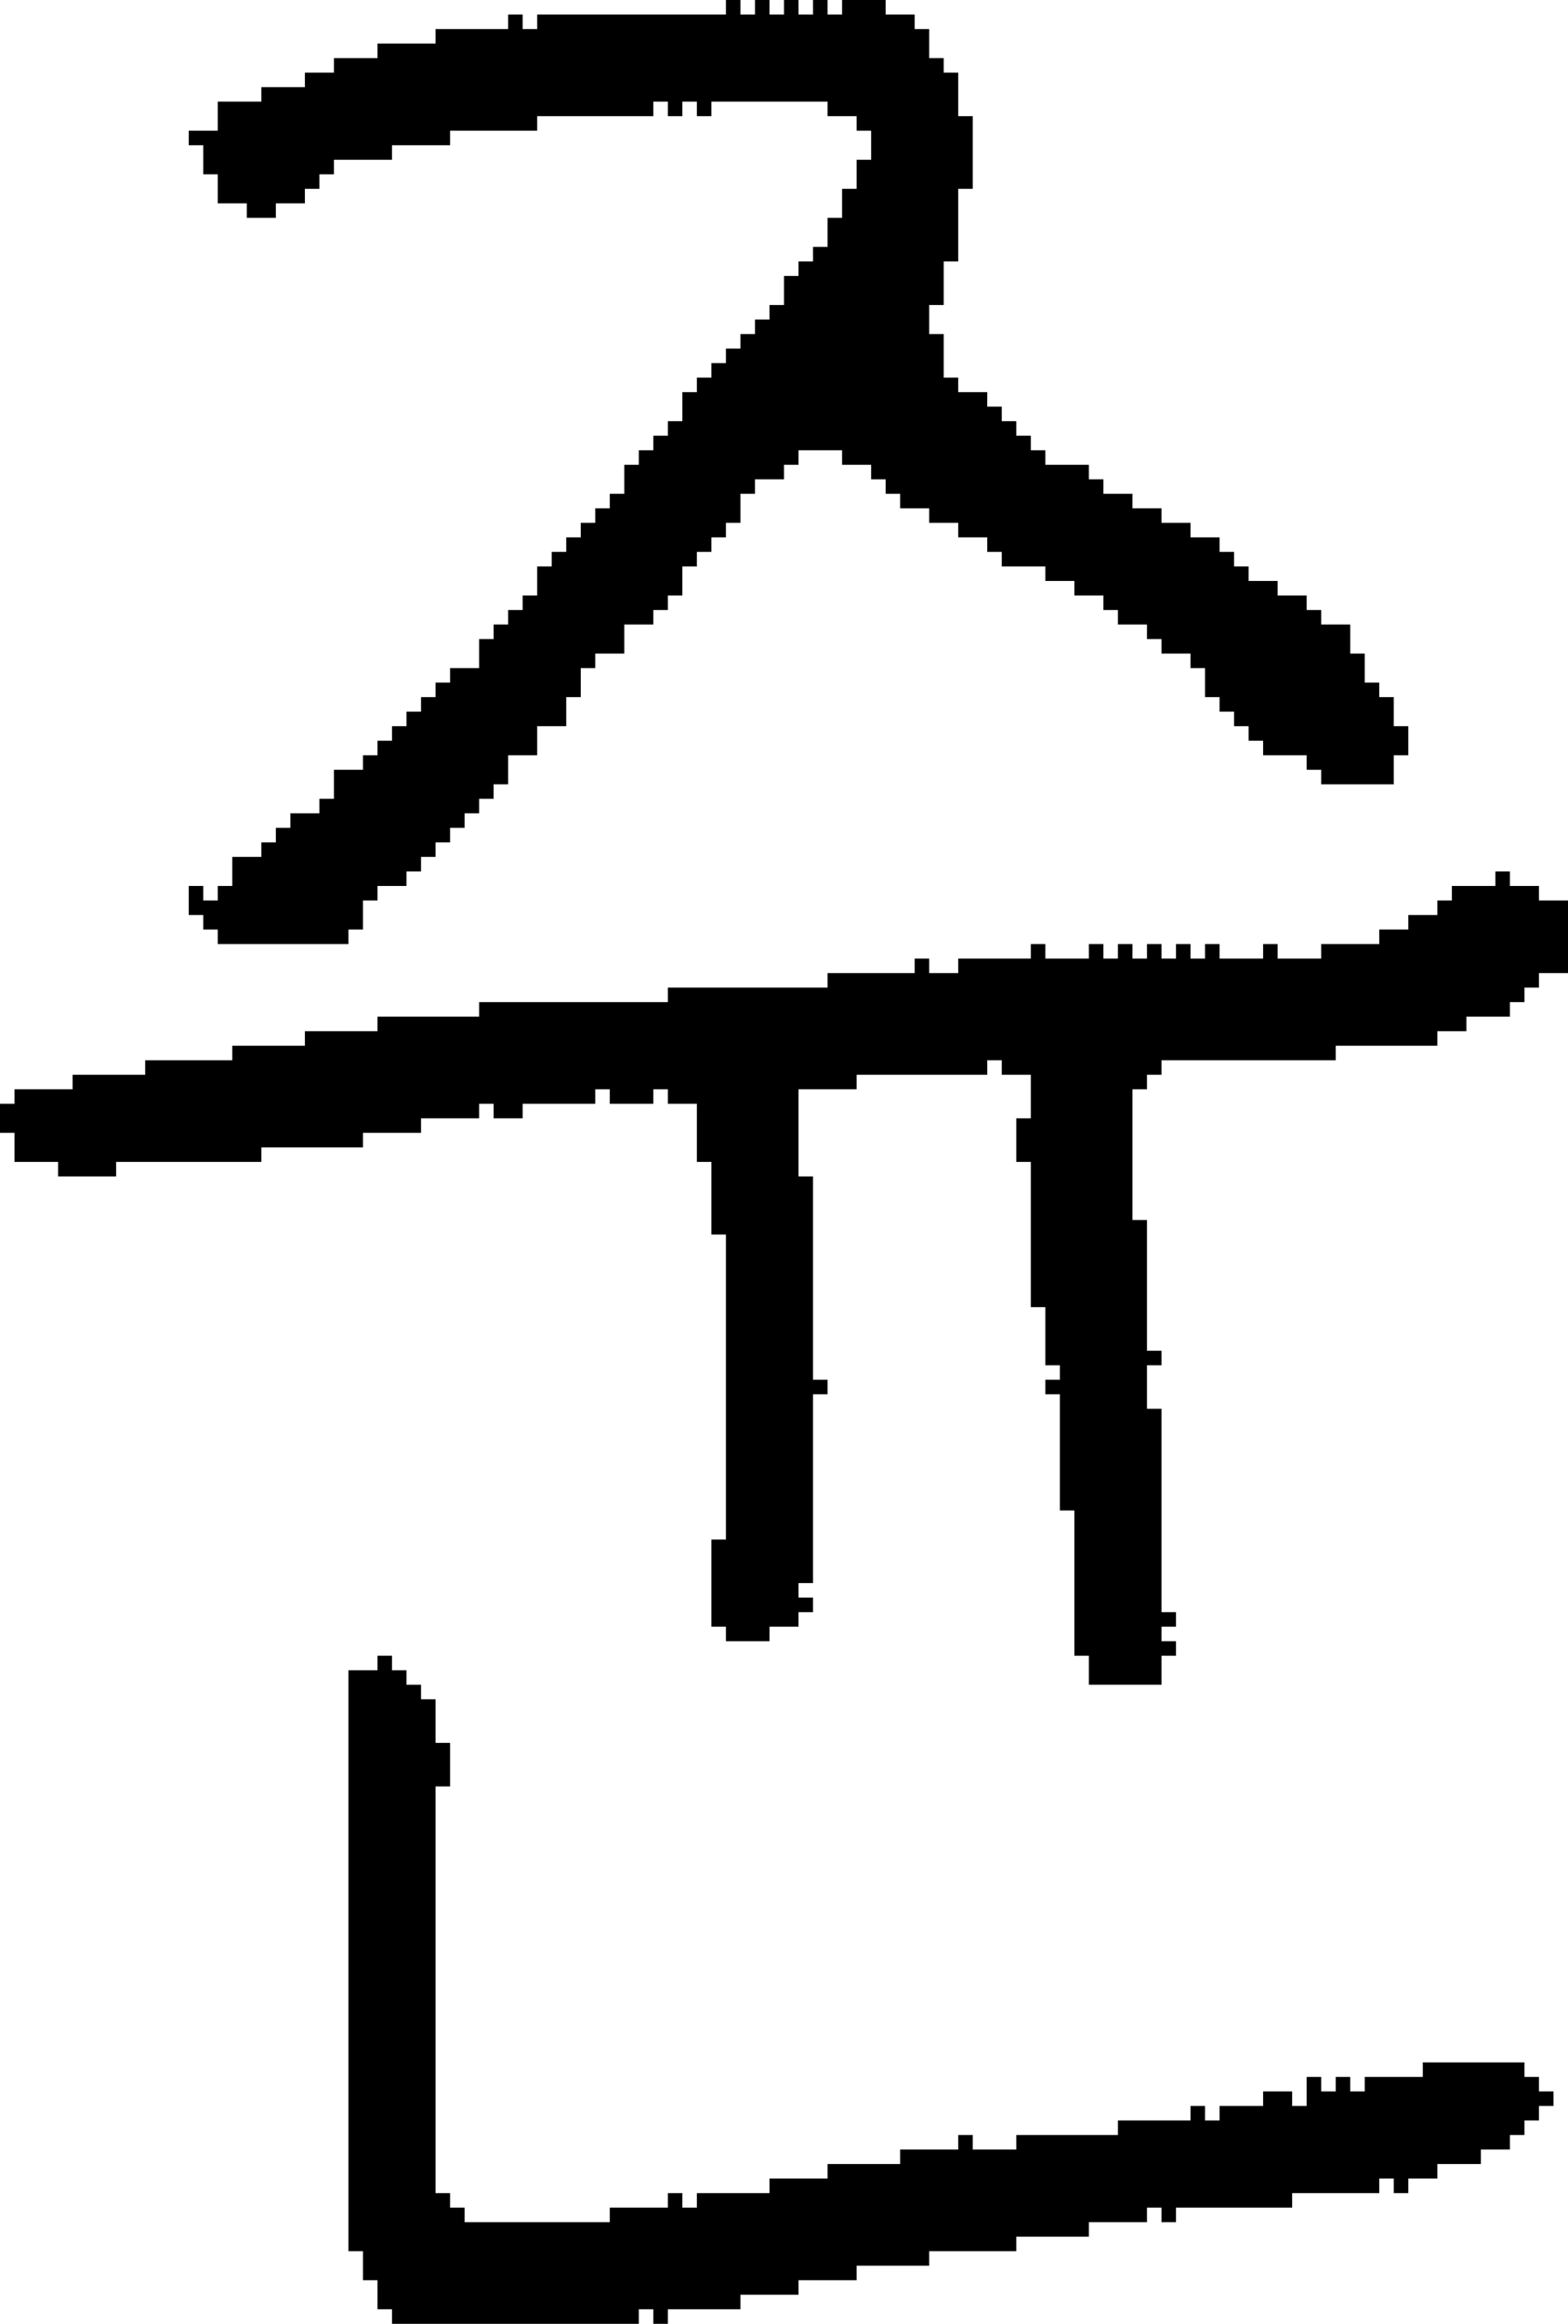 <?xml version="1.0" encoding="UTF-8" standalone="no"?>
<!DOCTYPE svg PUBLIC "-//W3C//DTD SVG 1.1//EN" 
  "http://www.w3.org/Graphics/SVG/1.1/DTD/svg11.dtd">
<svg width="108" height="160"
     xmlns="http://www.w3.org/2000/svg" version="1.1">
 <path d="  M 4,80  L 4,81  L 8,81  L 8,80  L 18,80  L 18,79  L 25,79  L 25,78  L 29,78  L 29,77  L 33,77  L 33,76  L 34,76  L 34,77  L 36,77  L 36,76  L 41,76  L 41,75  L 42,75  L 42,76  L 45,76  L 45,75  L 46,75  L 46,76  L 48,76  L 48,80  L 49,80  L 49,85  L 50,85  L 50,106  L 49,106  L 49,112  L 50,112  L 50,113  L 53,113  L 53,112  L 55,112  L 55,111  L 56,111  L 56,110  L 55,110  L 55,109  L 56,109  L 56,96  L 57,96  L 57,95  L 56,95  L 56,81  L 55,81  L 55,75  L 59,75  L 59,74  L 68,74  L 68,73  L 69,73  L 69,74  L 71,74  L 71,77  L 70,77  L 70,80  L 71,80  L 71,90  L 72,90  L 72,94  L 73,94  L 73,95  L 72,95  L 72,96  L 73,96  L 73,104  L 74,104  L 74,114  L 75,114  L 75,116  L 80,116  L 80,114  L 81,114  L 81,113  L 80,113  L 80,112  L 81,112  L 81,111  L 80,111  L 80,97  L 79,97  L 79,94  L 80,94  L 80,93  L 79,93  L 79,84  L 78,84  L 78,75  L 79,75  L 79,74  L 80,74  L 80,73  L 92,73  L 92,72  L 99,72  L 99,71  L 101,71  L 101,70  L 104,70  L 104,69  L 105,69  L 105,68  L 106,68  L 106,67  L 108,67  L 108,62  L 106,62  L 106,61  L 104,61  L 104,60  L 103,60  L 103,61  L 100,61  L 100,62  L 99,62  L 99,63  L 97,63  L 97,64  L 95,64  L 95,65  L 91,65  L 91,66  L 88,66  L 88,65  L 87,65  L 87,66  L 84,66  L 84,65  L 83,65  L 83,66  L 82,66  L 82,65  L 81,65  L 81,66  L 80,66  L 80,65  L 79,65  L 79,66  L 78,66  L 78,65  L 77,65  L 77,66  L 76,66  L 76,65  L 75,65  L 75,66  L 72,66  L 72,65  L 71,65  L 71,66  L 66,66  L 66,67  L 64,67  L 64,66  L 63,66  L 63,67  L 57,67  L 57,68  L 46,68  L 46,69  L 33,69  L 33,70  L 26,70  L 26,71  L 21,71  L 21,72  L 16,72  L 16,73  L 10,73  L 10,74  L 5,74  L 5,75  L 1,75  L 1,76  L 0,76  L 0,78  L 1,78  L 1,80  Z  " style="fill:rgb(0, 0, 0); fill-opacity:1.000; stroke:none;" />
 <path d="  M 96,50  L 96,48  L 95,48  L 95,47  L 94,47  L 94,45  L 93,45  L 93,43  L 91,43  L 91,42  L 90,42  L 90,41  L 88,41  L 88,40  L 86,40  L 86,39  L 85,39  L 85,38  L 84,38  L 84,37  L 82,37  L 82,36  L 80,36  L 80,35  L 78,35  L 78,34  L 76,34  L 76,33  L 75,33  L 75,32  L 72,32  L 72,31  L 71,31  L 71,30  L 70,30  L 70,29  L 69,29  L 69,28  L 68,28  L 68,27  L 66,27  L 66,26  L 65,26  L 65,23  L 64,23  L 64,21  L 65,21  L 65,18  L 66,18  L 66,13  L 67,13  L 67,8  L 66,8  L 66,5  L 65,5  L 65,4  L 64,4  L 64,2  L 63,2  L 63,1  L 61,1  L 61,0  L 58,0  L 58,1  L 57,1  L 57,0  L 56,0  L 56,1  L 55,1  L 55,0  L 54,0  L 54,1  L 53,1  L 53,0  L 52,0  L 52,1  L 51,1  L 51,0  L 50,0  L 50,1  L 37,1  L 37,2  L 36,2  L 36,1  L 35,1  L 35,2  L 30,2  L 30,3  L 26,3  L 26,4  L 23,4  L 23,5  L 21,5  L 21,6  L 18,6  L 18,7  L 15,7  L 15,9  L 13,9  L 13,10  L 14,10  L 14,12  L 15,12  L 15,14  L 17,14  L 17,15  L 19,15  L 19,14  L 21,14  L 21,13  L 22,13  L 22,12  L 23,12  L 23,11  L 27,11  L 27,10  L 31,10  L 31,9  L 37,9  L 37,8  L 45,8  L 45,7  L 46,7  L 46,8  L 47,8  L 47,7  L 48,7  L 48,8  L 49,8  L 49,7  L 57,7  L 57,8  L 59,8  L 59,9  L 60,9  L 60,11  L 59,11  L 59,13  L 58,13  L 58,15  L 57,15  L 57,17  L 56,17  L 56,18  L 55,18  L 55,19  L 54,19  L 54,21  L 53,21  L 53,22  L 52,22  L 52,23  L 51,23  L 51,24  L 50,24  L 50,25  L 49,25  L 49,26  L 48,26  L 48,27  L 47,27  L 47,29  L 46,29  L 46,30  L 45,30  L 45,31  L 44,31  L 44,32  L 43,32  L 43,34  L 42,34  L 42,35  L 41,35  L 41,36  L 40,36  L 40,37  L 39,37  L 39,38  L 38,38  L 38,39  L 37,39  L 37,41  L 36,41  L 36,42  L 35,42  L 35,43  L 34,43  L 34,44  L 33,44  L 33,46  L 31,46  L 31,47  L 30,47  L 30,48  L 29,48  L 29,49  L 28,49  L 28,50  L 27,50  L 27,51  L 26,51  L 26,52  L 25,52  L 25,53  L 23,53  L 23,55  L 22,55  L 22,56  L 20,56  L 20,57  L 19,57  L 19,58  L 18,58  L 18,59  L 16,59  L 16,61  L 15,61  L 15,62  L 14,62  L 14,61  L 13,61  L 13,63  L 14,63  L 14,64  L 15,64  L 15,65  L 24,65  L 24,64  L 25,64  L 25,62  L 26,62  L 26,61  L 28,61  L 28,60  L 29,60  L 29,59  L 30,59  L 30,58  L 31,58  L 31,57  L 32,57  L 32,56  L 33,56  L 33,55  L 34,55  L 34,54  L 35,54  L 35,52  L 37,52  L 37,50  L 39,50  L 39,48  L 40,48  L 40,46  L 41,46  L 41,45  L 43,45  L 43,43  L 45,43  L 45,42  L 46,42  L 46,41  L 47,41  L 47,39  L 48,39  L 48,38  L 49,38  L 49,37  L 50,37  L 50,36  L 51,36  L 51,34  L 52,34  L 52,33  L 54,33  L 54,32  L 55,32  L 55,31  L 58,31  L 58,32  L 60,32  L 60,33  L 61,33  L 61,34  L 62,34  L 62,35  L 64,35  L 64,36  L 66,36  L 66,37  L 68,37  L 68,38  L 69,38  L 69,39  L 72,39  L 72,40  L 74,40  L 74,41  L 76,41  L 76,42  L 77,42  L 77,43  L 79,43  L 79,44  L 80,44  L 80,45  L 82,45  L 82,46  L 83,46  L 83,48  L 84,48  L 84,49  L 85,49  L 85,50  L 86,50  L 86,51  L 87,51  L 87,52  L 90,52  L 90,53  L 91,53  L 91,54  L 96,54  L 96,52  L 97,52  L 97,50  Z  " style="fill:rgb(0, 0, 0); fill-opacity:1.000; stroke:none;" />
 <path d="  M 24,155  L 25,155  L 25,157  L 26,157  L 26,159  L 27,159  L 27,160  L 44,160  L 44,159  L 45,159  L 45,160  L 46,160  L 46,159  L 51,159  L 51,158  L 55,158  L 55,157  L 59,157  L 59,156  L 64,156  L 64,155  L 70,155  L 70,154  L 75,154  L 75,153  L 79,153  L 79,152  L 80,152  L 80,153  L 81,153  L 81,152  L 89,152  L 89,151  L 95,151  L 95,150  L 96,150  L 96,151  L 97,151  L 97,150  L 99,150  L 99,149  L 102,149  L 102,148  L 104,148  L 104,147  L 105,147  L 105,146  L 106,146  L 106,145  L 107,145  L 107,144  L 106,144  L 106,143  L 105,143  L 105,142  L 98,142  L 98,143  L 94,143  L 94,144  L 93,144  L 93,143  L 92,143  L 92,144  L 91,144  L 91,143  L 90,143  L 90,145  L 89,145  L 89,144  L 87,144  L 87,145  L 84,145  L 84,146  L 83,146  L 83,145  L 82,145  L 82,146  L 77,146  L 77,147  L 70,147  L 70,148  L 67,148  L 67,147  L 66,147  L 66,148  L 62,148  L 62,149  L 57,149  L 57,150  L 53,150  L 53,151  L 48,151  L 48,152  L 47,152  L 47,151  L 46,151  L 46,152  L 42,152  L 42,153  L 32,153  L 32,152  L 31,152  L 31,151  L 30,151  L 30,123  L 31,123  L 31,120  L 30,120  L 30,117  L 29,117  L 29,116  L 28,116  L 28,115  L 27,115  L 27,114  L 26,114  L 26,115  L 24,115  Z  " style="fill:rgb(0, 0, 0); fill-opacity:1.000; stroke:none;" />
</svg>
